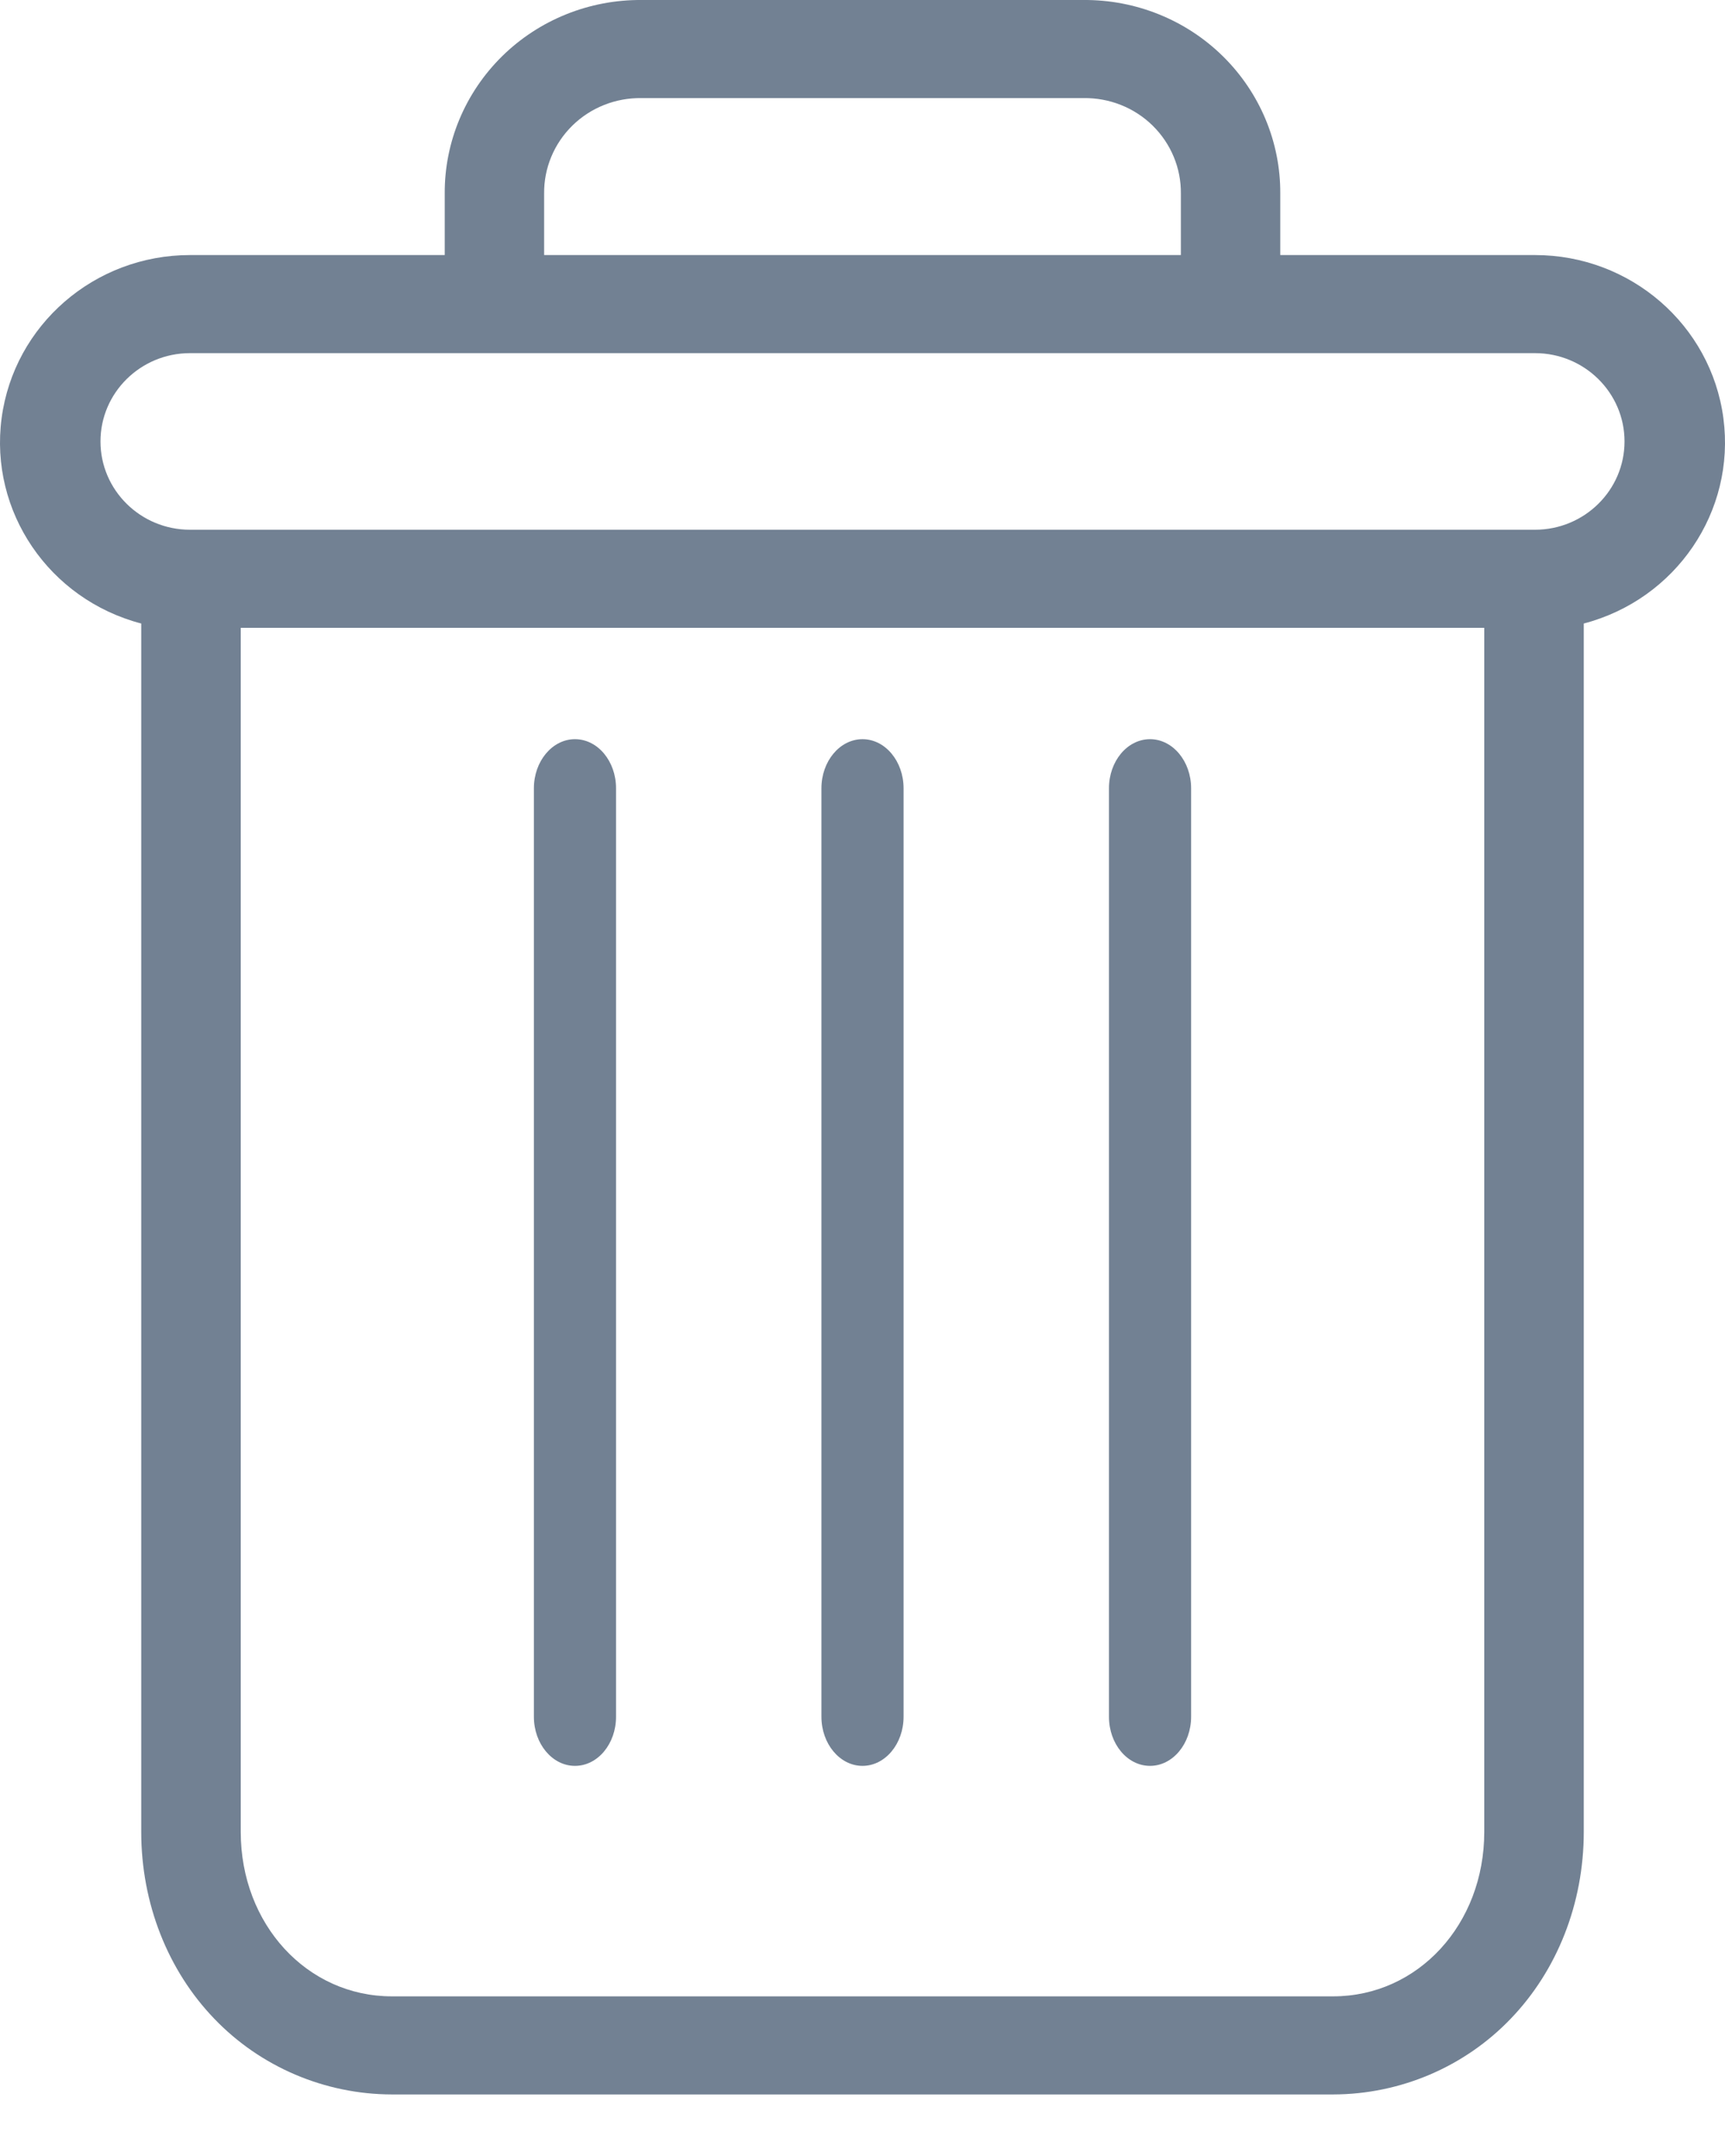 <?xml version="1.0" encoding="UTF-8"?>
<svg width="16px" height="20px" viewBox="0 0 16 20" version="1.1" xmlns="http://www.w3.org/2000/svg" xmlns:xlink="http://www.w3.org/1999/xlink">
    <title>bin (1)</title>
    <g id="Page-1" stroke="none" stroke-width="1" fill="none" fill-rule="evenodd">
        <g id="06-Edit" transform="translate(-1185, -148)" fill="#728193">
            <g id="bin-(1)" transform="translate(1185, 148)">
                <path d="M10.667,6.857 C10.456,6.857 10.286,7.061 10.286,7.313 L10.286,15.925 C10.286,16.177 10.456,16.381 10.667,16.381 C10.877,16.381 11.048,16.177 11.048,15.925 L11.048,7.313 C11.048,7.061 10.877,6.857 10.667,6.857 Z" id="Path"></path>
                <path d="M5.333,6.857 C5.123,6.857 4.952,7.061 4.952,7.313 L4.952,15.925 C4.952,16.177 5.123,16.381 5.333,16.381 C5.544,16.381 5.714,16.177 5.714,15.925 L5.714,7.313 C5.714,7.061 5.544,6.857 5.333,6.857 Z" id="Path"></path>
                <path d="M1.31,5.784 L1.31,16.994 C1.31,17.657 1.557,18.279 1.987,18.726 C2.415,19.173 3.012,19.428 3.635,19.429 L12.365,19.429 C12.989,19.428 13.585,19.173 14.013,18.726 C14.443,18.279 14.69,17.657 14.69,16.994 L14.69,5.784 C15.545,5.56 16.1,4.745 15.985,3.879 C15.87,3.014 15.123,2.366 14.238,2.366 L11.875,2.366 L11.875,1.797 C11.878,1.319 11.686,0.86 11.343,0.522 C11,0.184 10.533,-0.004 10.048,0 L5.952,0 C5.467,-0.004 5,0.184 4.657,0.522 C4.314,0.86 4.122,1.319 4.125,1.797 L4.125,2.366 L1.762,2.366 C0.877,2.366 0.13,3.014 0.015,3.879 C-0.1,4.745 0.455,5.56 1.31,5.784 Z M12.365,18.519 L3.635,18.519 C2.847,18.519 2.233,17.85 2.233,16.994 L2.233,5.824 L13.767,5.824 L13.767,16.994 C13.767,17.85 13.153,18.519 12.365,18.519 Z M5.047,1.797 C5.044,1.56 5.139,1.332 5.309,1.165 C5.479,0.998 5.711,0.906 5.952,0.91 L10.048,0.91 C10.289,0.906 10.521,0.998 10.691,1.165 C10.861,1.332 10.956,1.56 10.953,1.797 L10.953,2.366 L5.047,2.366 L5.047,1.797 Z M1.762,3.276 L14.238,3.276 C14.696,3.276 15.068,3.643 15.068,4.095 C15.068,4.547 14.696,4.914 14.238,4.914 L1.762,4.914 C1.304,4.914 0.932,4.547 0.932,4.095 C0.932,3.643 1.304,3.276 1.762,3.276 Z" id="Shape" fill-rule="nonzero"></path>
                <path d="M8,6.857 C7.79,6.857 7.619,7.061 7.619,7.313 L7.619,15.925 C7.619,16.177 7.79,16.381 8,16.381 C8.21,16.381 8.381,16.177 8.381,15.925 L8.381,7.313 C8.381,7.061 8.21,6.857 8,6.857 Z" id="Path"></path>
            </g>
        </g>
    </g>
</svg>